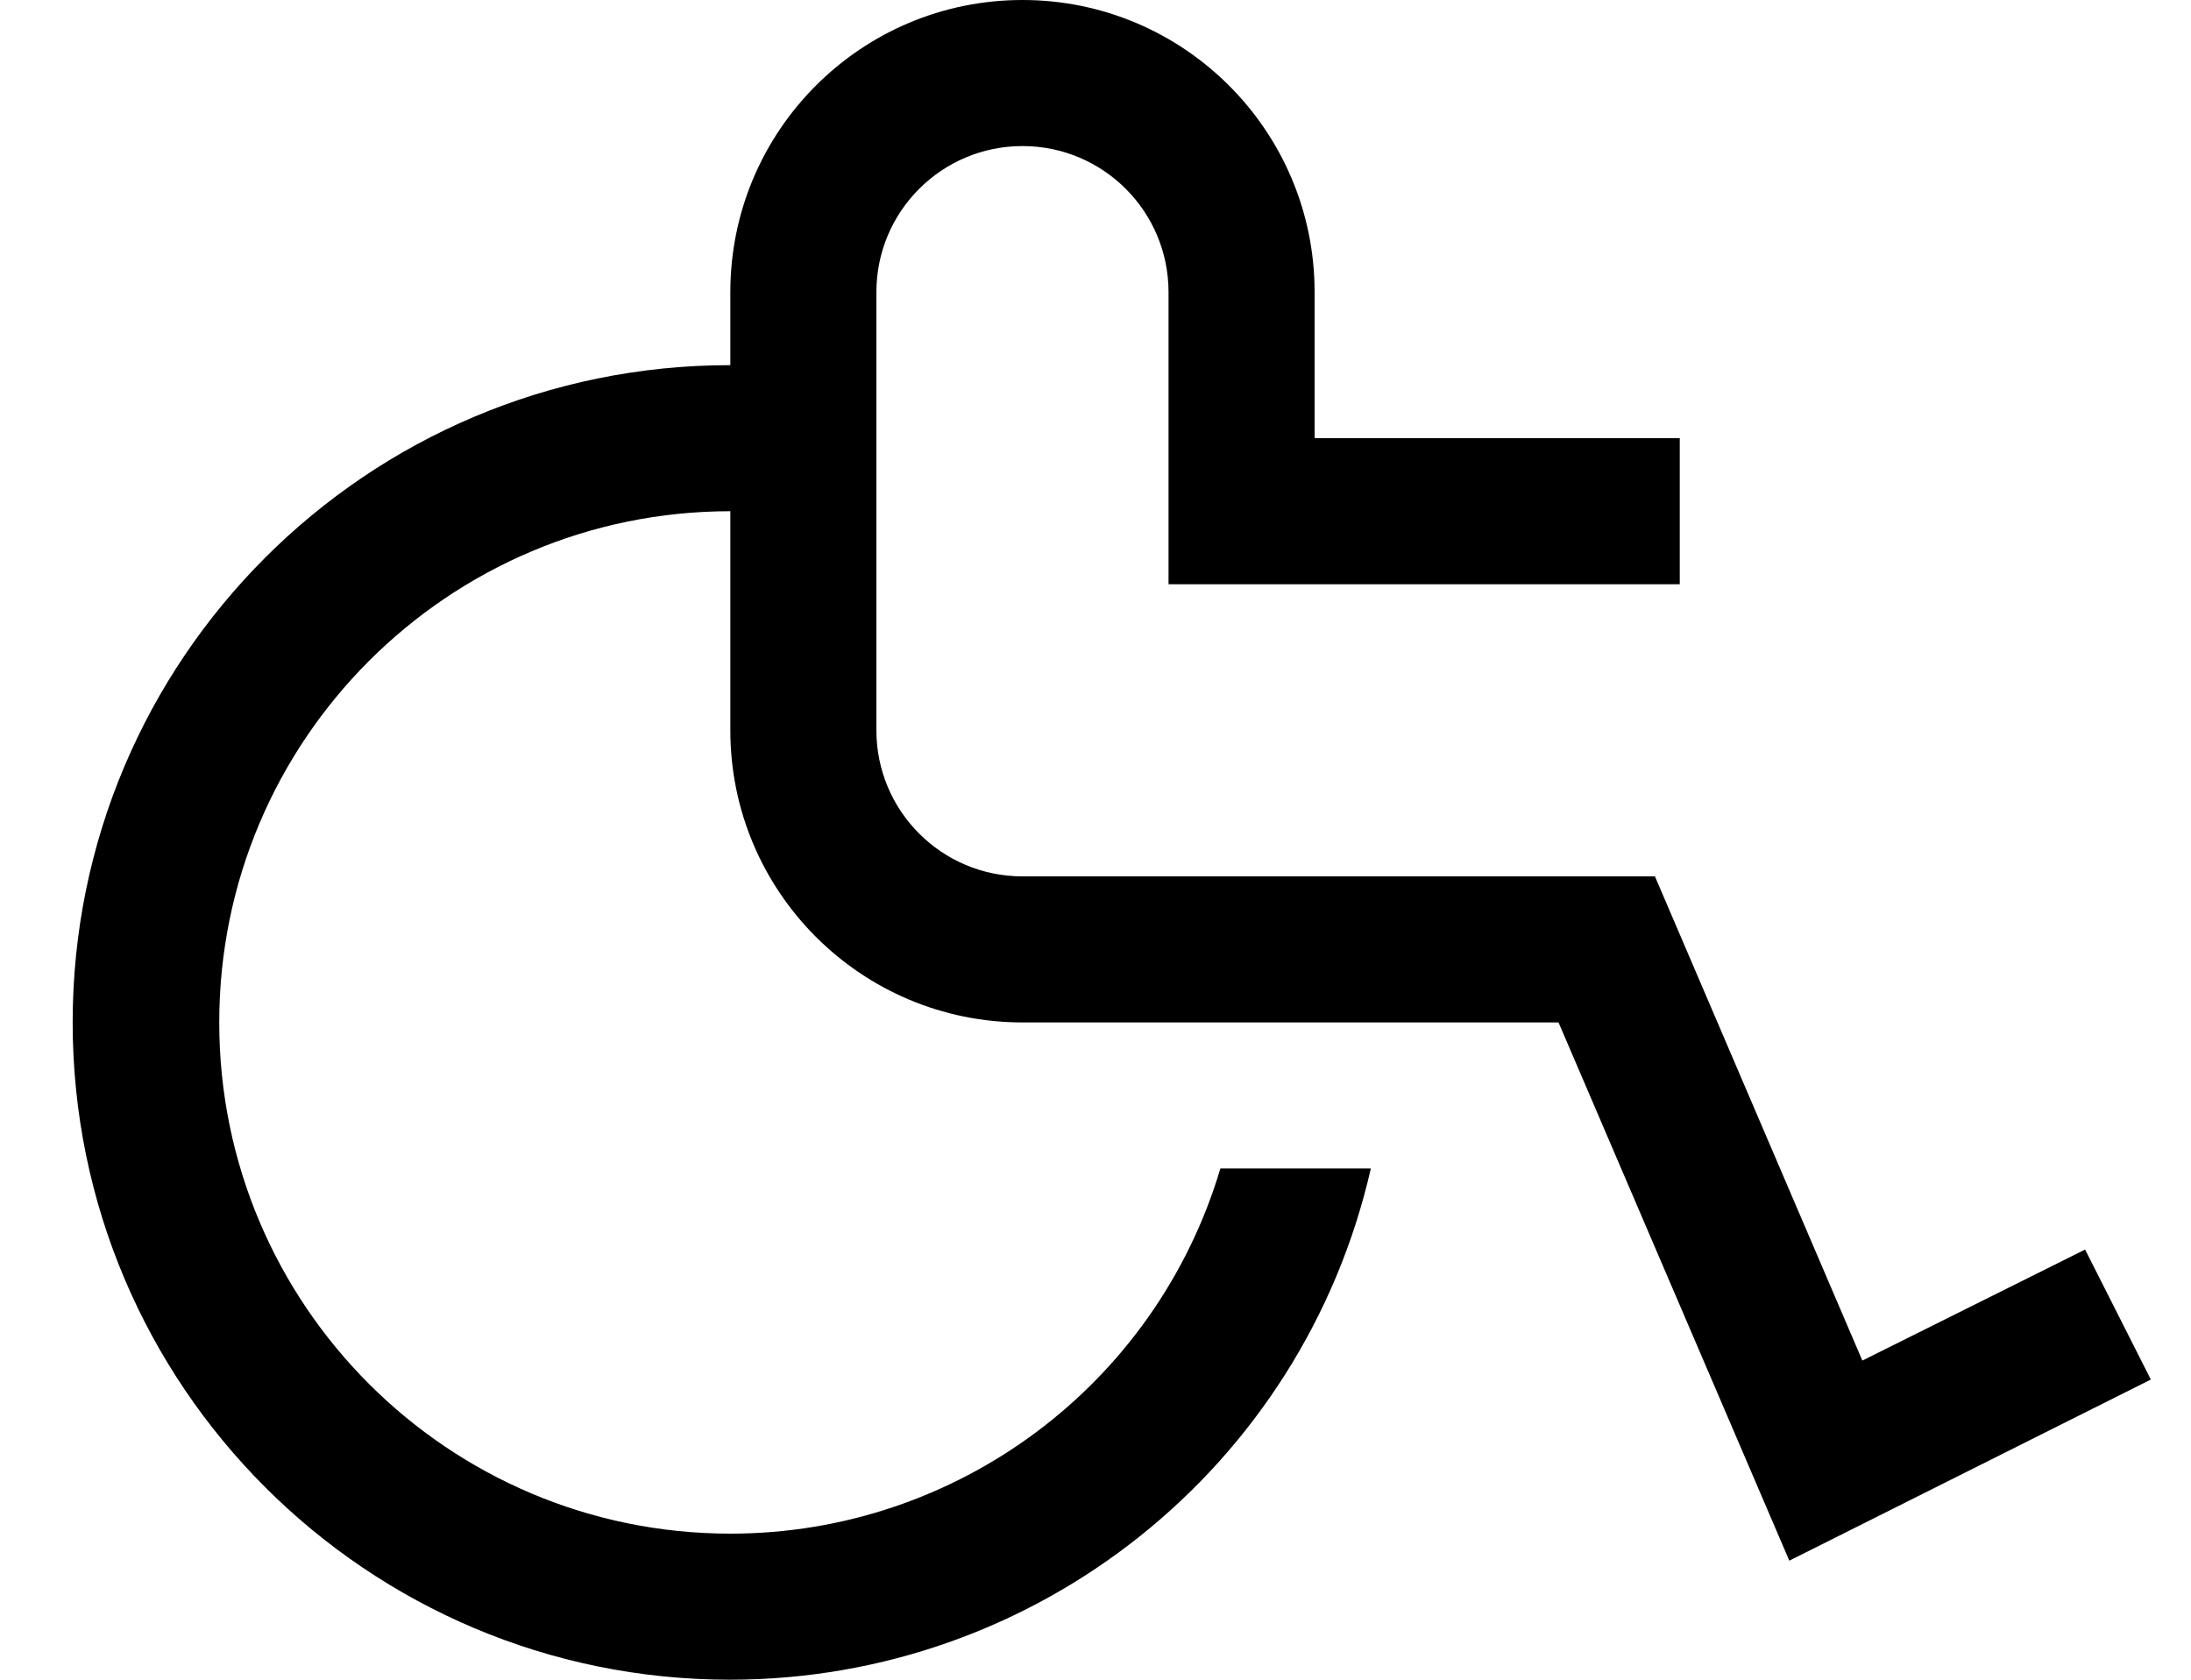 ﻿<?xml version="1.0" encoding="utf-8"?>
<svg version="1.1" xmlns:xlink="http://www.w3.org/1999/xlink" width="30px" height="23px" xmlns="http://www.w3.org/2000/svg">
  <defs>
    <pattern id="BGPattern" patternUnits="userSpaceOnUse" alignment="0 0" imageRepeat="None" />
    <mask fill="white" id="Clip3358">
      <path d="M 29.45 18.89  L 28.55 17.11  L 25.5 18.63  L 22.66 12  L 14 12  C 12.895 12  12 11.105  12 10  L 12 4  C 12 2.895  12.895 2  14 2  C 15.105 2  16 2.895  16 4  L 16 8  L 23 8  L 23 6  L 18 6  L 18 4  C 18 1.791  16.209 0  14 0  C 11.791 0  10 1.791  10 4  L 10 5  C 9.998 5  9.997 5  9.995 5  C 5.024 5  0.995 9.029  0.995 14  C 0.995 18.971  5.024 23  9.995 23  C 14.195 23  17.837 20.095  18.77 16  L 16.71 16  C 15.826 18.967  13.097 21  10.002 21  C 6.136 21  3.002 17.866  3.002 14  C 3.002 10.135  6.135 7.001  10 7  L 10 10  C 10 12.209  11.791 14  14 14  L 21.34 14  L 24.5 21.37  L 29.45 18.89  Z " fill-rule="evenodd" />
    </mask>
  </defs>
  <g transform="matrix(1 0 0 1 -1 -9 )">
    <path d="M 29.45 18.89  L 28.55 17.11  L 25.5 18.63  L 22.66 12  L 14 12  C 12.895 12  12 11.105  12 10  L 12 4  C 12 2.895  12.895 2  14 2  C 15.105 2  16 2.895  16 4  L 16 8  L 23 8  L 23 6  L 18 6  L 18 4  C 18 1.791  16.209 0  14 0  C 11.791 0  10 1.791  10 4  L 10 5  C 9.998 5  9.997 5  9.995 5  C 5.024 5  0.995 9.029  0.995 14  C 0.995 18.971  5.024 23  9.995 23  C 14.195 23  17.837 20.095  18.77 16  L 16.71 16  C 15.826 18.967  13.097 21  10.002 21  C 6.136 21  3.002 17.866  3.002 14  C 3.002 10.135  6.135 7.001  10 7  L 10 10  C 10 12.209  11.791 14  14 14  L 21.34 14  L 24.5 21.37  L 29.45 18.89  Z " fill-rule="nonzero" fill="rgba(0, 0, 0, 1)" stroke="none" transform="matrix(1 0 0 1 1 9 )" class="fill" />
    <path d="M 29.45 18.89  L 28.55 17.11  L 25.5 18.63  L 22.66 12  L 14 12  C 12.895 12  12 11.105  12 10  L 12 4  C 12 2.895  12.895 2  14 2  C 15.105 2  16 2.895  16 4  L 16 8  L 23 8  L 23 6  L 18 6  L 18 4  C 18 1.791  16.209 0  14 0  C 11.791 0  10 1.791  10 4  L 10 5  C 9.998 5  9.997 5  9.995 5  C 5.024 5  0.995 9.029  0.995 14  C 0.995 18.971  5.024 23  9.995 23  C 14.195 23  17.837 20.095  18.77 16  L 16.71 16  C 15.826 18.967  13.097 21  10.002 21  C 6.136 21  3.002 17.866  3.002 14  C 3.002 10.135  6.135 7.001  10 7  L 10 10  C 10 12.209  11.791 14  14 14  L 21.34 14  L 24.5 21.37  L 29.45 18.89  Z " stroke-width="0" stroke-dasharray="0" stroke="rgba(255, 255, 255, 0)" fill="none" transform="matrix(1 0 0 1 1 9 )" class="stroke" mask="url(#Clip3358)" />
  </g>
</svg>